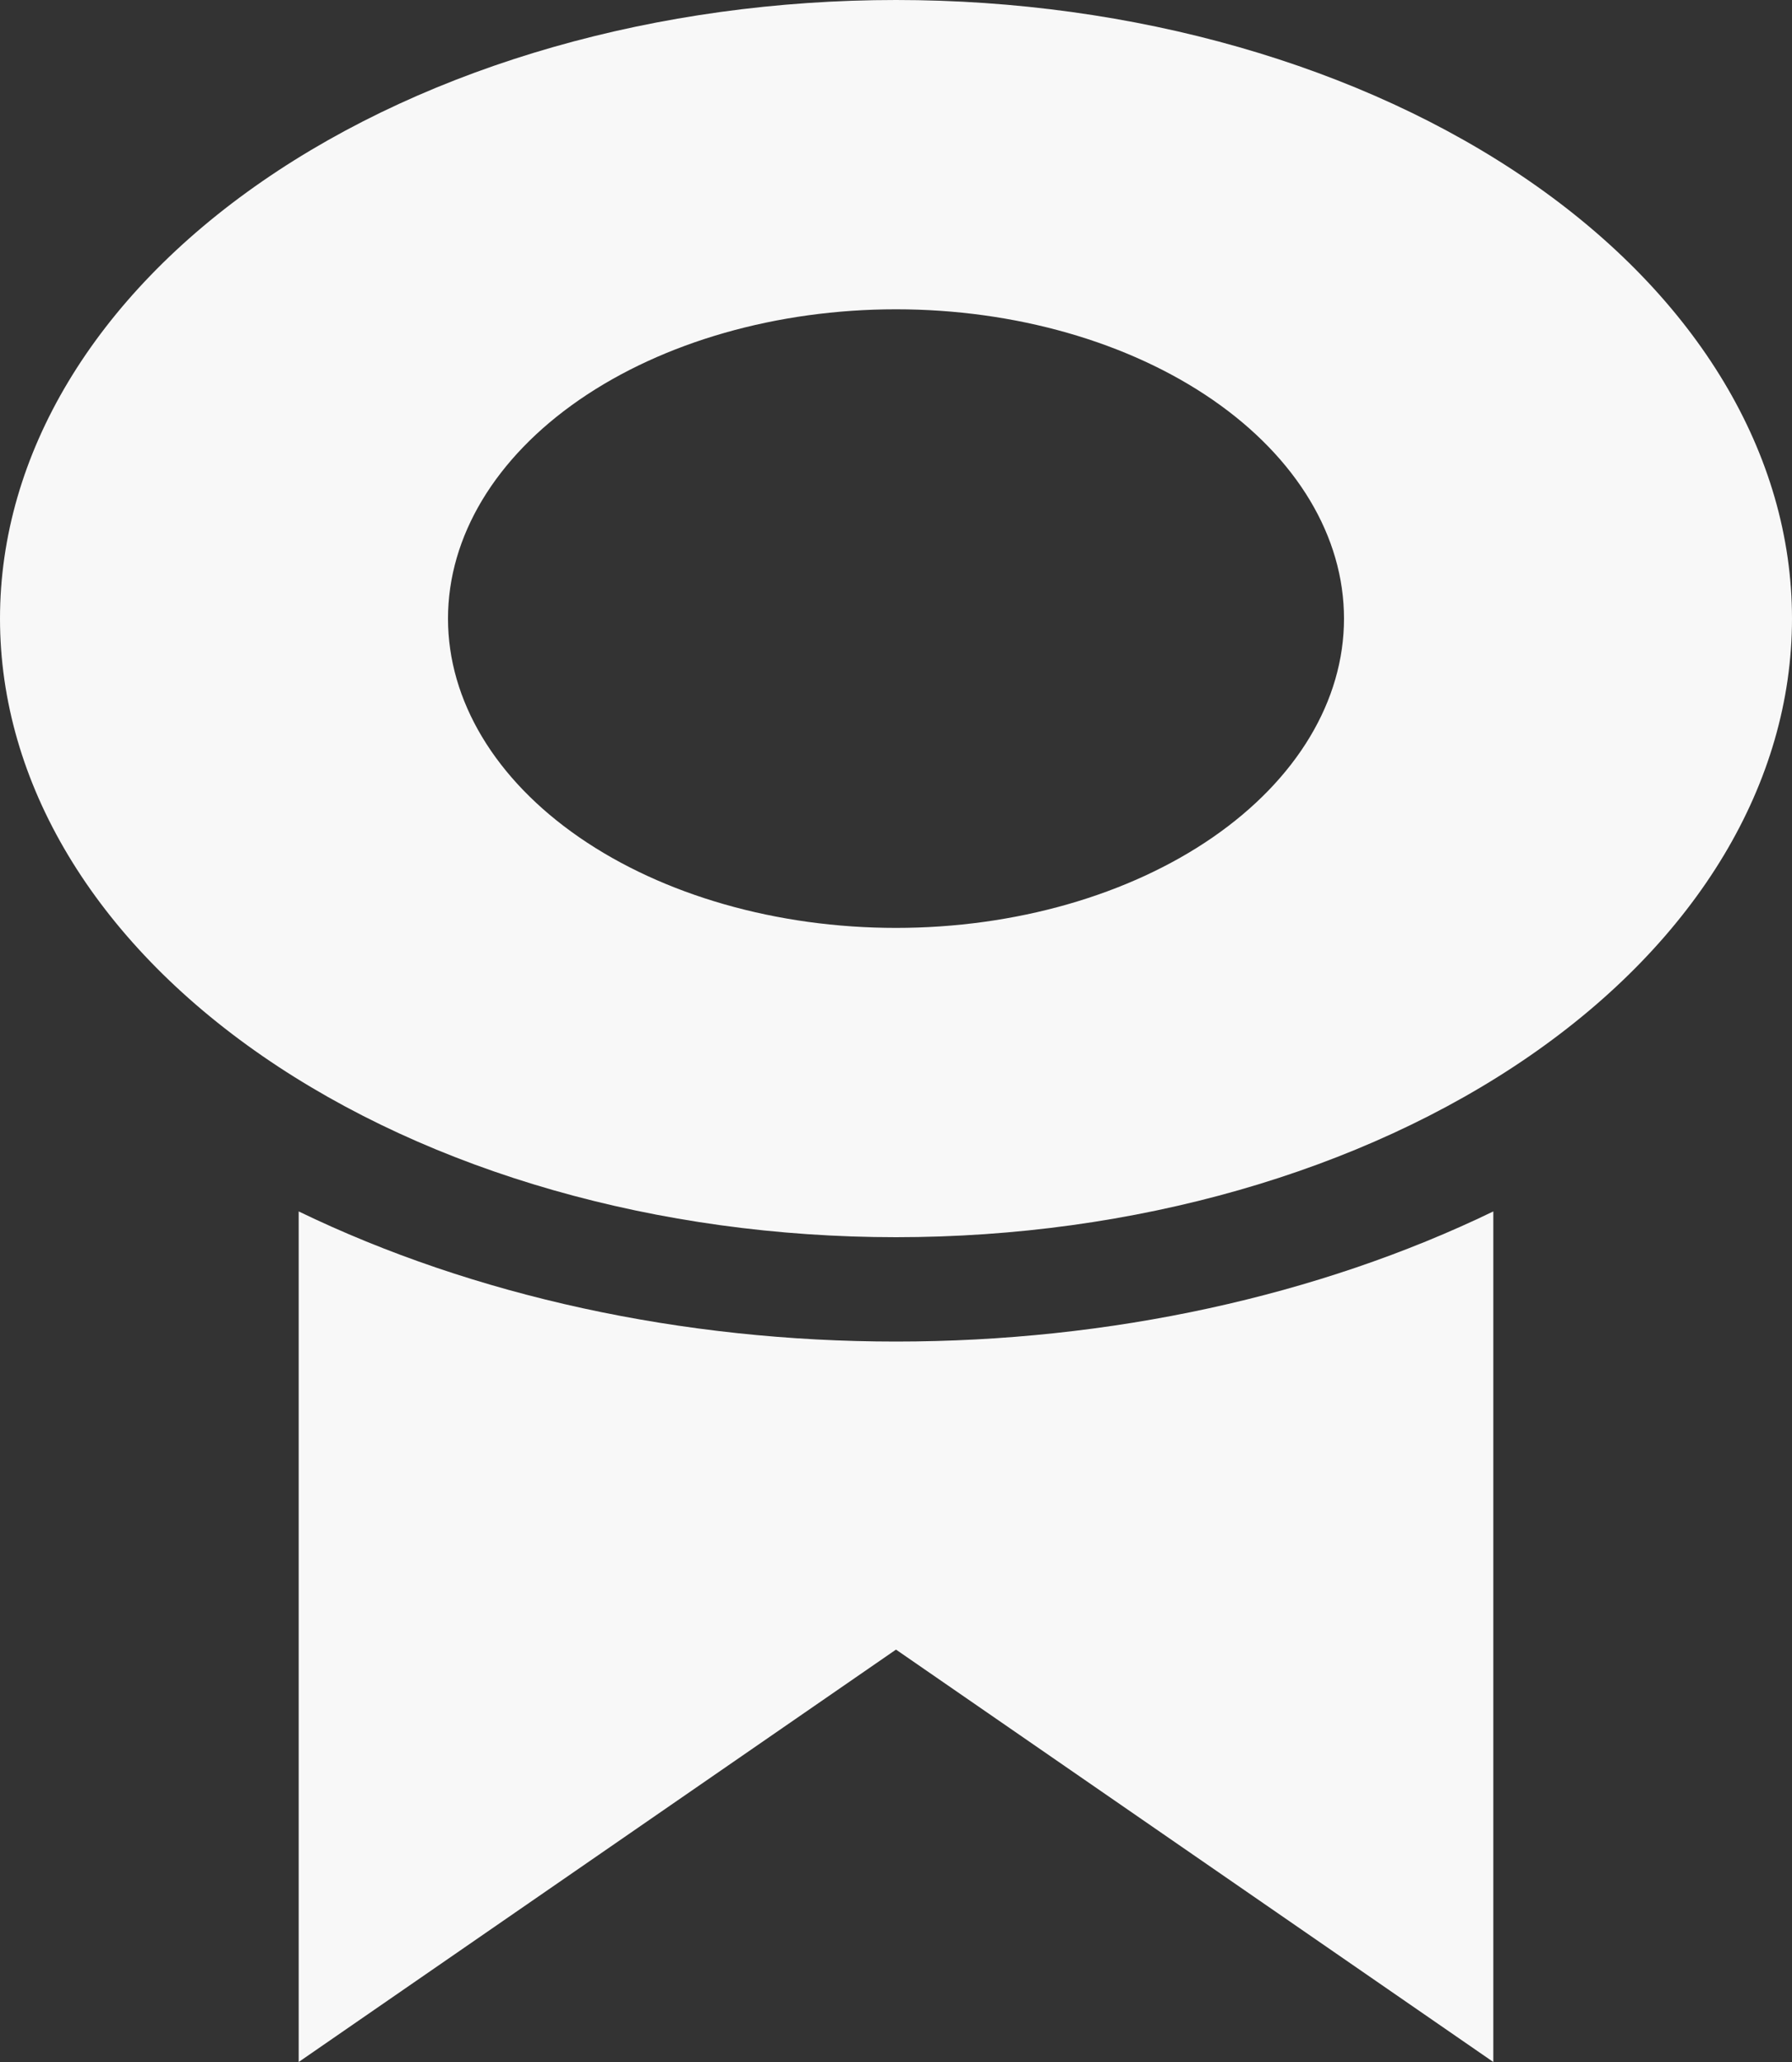 <svg width="40" height="46" viewBox="0 0 40 46" fill="none" xmlns="http://www.w3.org/2000/svg">
<rect x="0" y="0" width="40" height="46" fill="#333333" stroke="none"/>
<path d="M20 27.6C14.696 27.6 9.609 26.146 5.858 23.558C2.107 20.97 0 17.46 0 13.8C0 10.14 2.107 6.63 5.858 4.042C9.609 1.454 14.696 0 20 0C25.304 0 30.391 1.454 34.142 4.042C37.893 6.63 40 10.14 40 13.8C40 17.46 37.893 20.97 34.142 23.558C30.391 26.146 25.304 27.6 20 27.6ZM20 20.7C22.652 20.7 25.196 19.973 27.071 18.679C28.946 17.385 30 15.63 30 13.8C30 11.97 28.946 10.215 27.071 8.921C25.196 7.627 22.652 6.9 20 6.9C17.348 6.9 14.804 7.627 12.929 8.921C11.054 10.215 10 11.97 10 13.8C10 15.63 11.054 17.385 12.929 18.679C14.804 19.973 17.348 20.7 20 20.7ZM33.333 27.025V46L20 36.8L6.667 46V27.025C10.574 28.914 15.229 29.928 20 29.928C24.771 29.928 29.426 28.914 33.333 27.025Z" fill="#F8F8F8"/>
</svg>
